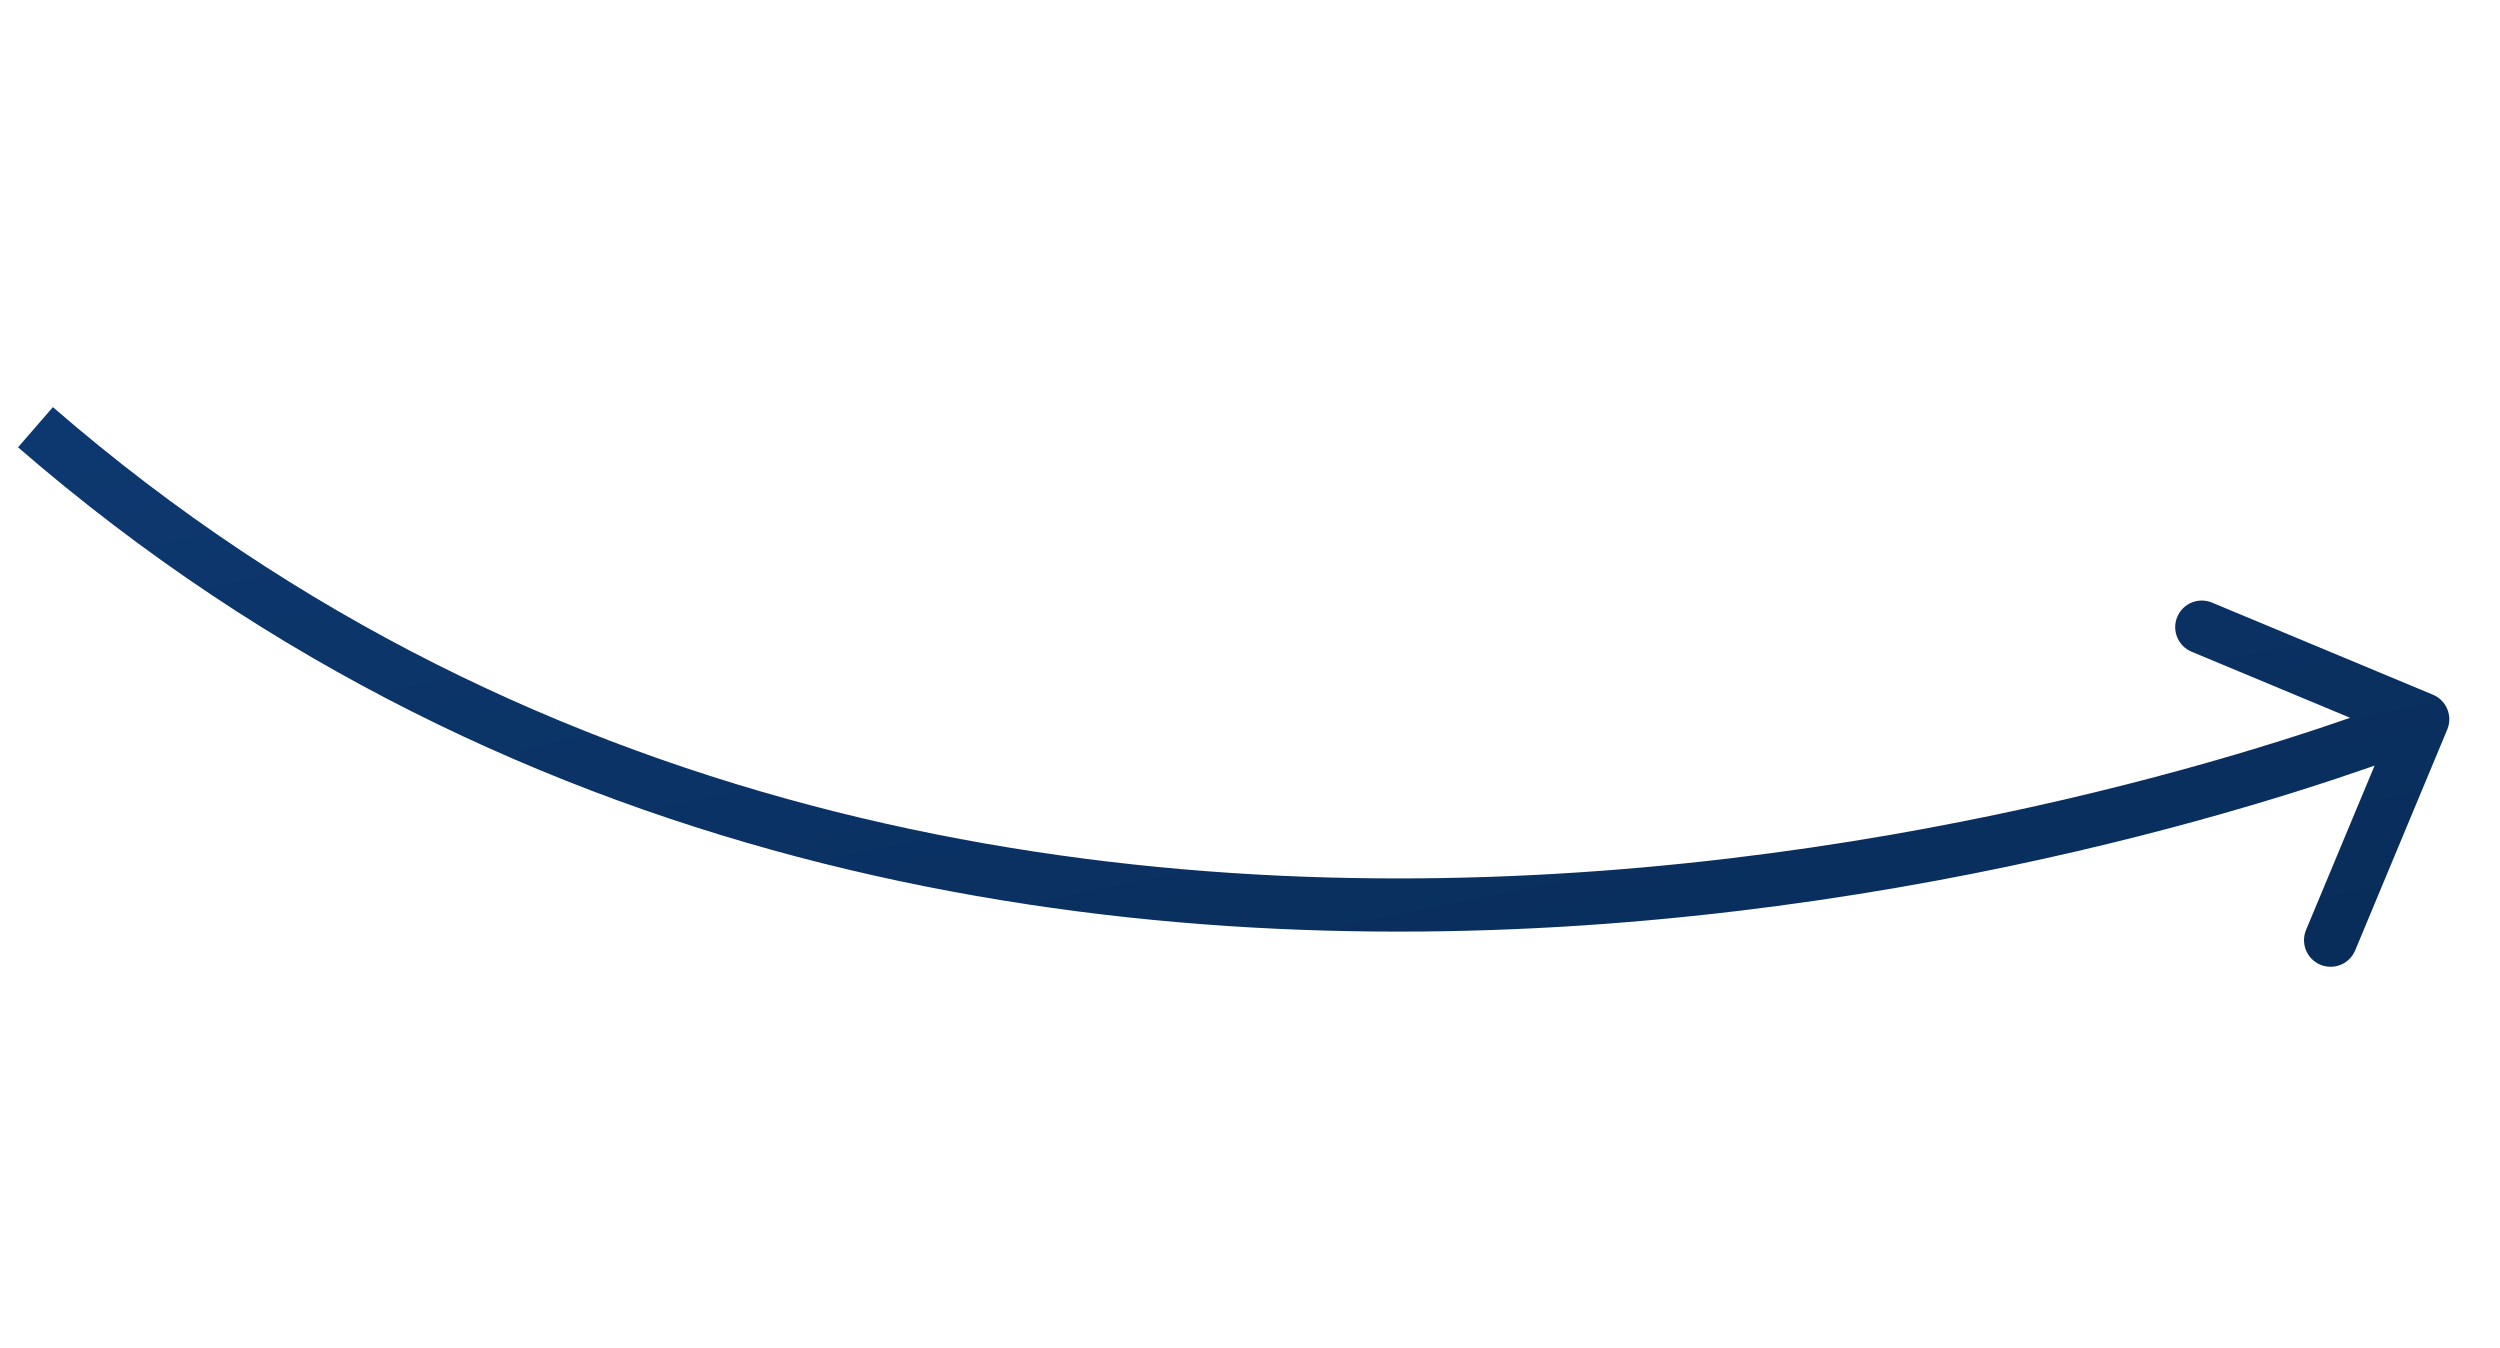 <?xml version="1.0" encoding="UTF-8"?> <svg xmlns="http://www.w3.org/2000/svg" width="141" height="76" viewBox="0 0 141 76" fill="none"><path d="M138.026 41.144C138.345 40.379 137.983 39.501 137.219 39.182L124.758 33.987C123.994 33.668 123.115 34.029 122.797 34.794C122.478 35.559 122.839 36.437 123.604 36.756L134.68 41.373L130.062 52.449C129.743 53.214 130.105 54.092 130.869 54.411C131.634 54.73 132.512 54.368 132.831 53.604L138.026 41.144ZM1.017 25.228C29.533 49.959 63.651 54.099 90.509 52.107C103.946 51.11 115.605 48.577 123.906 46.294C128.058 45.152 131.373 44.071 133.656 43.274C134.798 42.875 135.681 42.547 136.282 42.318C136.582 42.204 136.812 42.114 136.968 42.052C137.046 42.021 137.106 41.997 137.147 41.98C137.167 41.972 137.183 41.965 137.194 41.961C137.199 41.959 137.204 41.957 137.207 41.956C137.208 41.955 137.21 41.955 137.21 41.954C137.212 41.954 137.212 41.953 136.642 40.566C136.071 39.179 136.071 39.179 136.071 39.179C136.07 39.179 136.07 39.179 136.069 39.18C136.068 39.18 136.065 39.182 136.061 39.183C136.053 39.187 136.04 39.192 136.022 39.199C135.987 39.213 135.934 39.234 135.861 39.263C135.717 39.32 135.5 39.406 135.212 39.515C134.637 39.735 133.78 40.053 132.667 40.442C130.441 41.219 127.19 42.279 123.11 43.401C114.948 45.647 103.485 48.136 90.287 49.115C63.876 51.074 30.674 46.978 2.983 22.961L1.017 25.228Z" fill="url(#paint0_linear)"></path><defs><linearGradient id="paint0_linear" x1="65.944" y1="12.953" x2="80.257" y2="82.889" gradientUnits="userSpaceOnUse"><stop stop-color="#0D386F"></stop><stop offset="1" stop-color="#072953"></stop></linearGradient></defs></svg> 